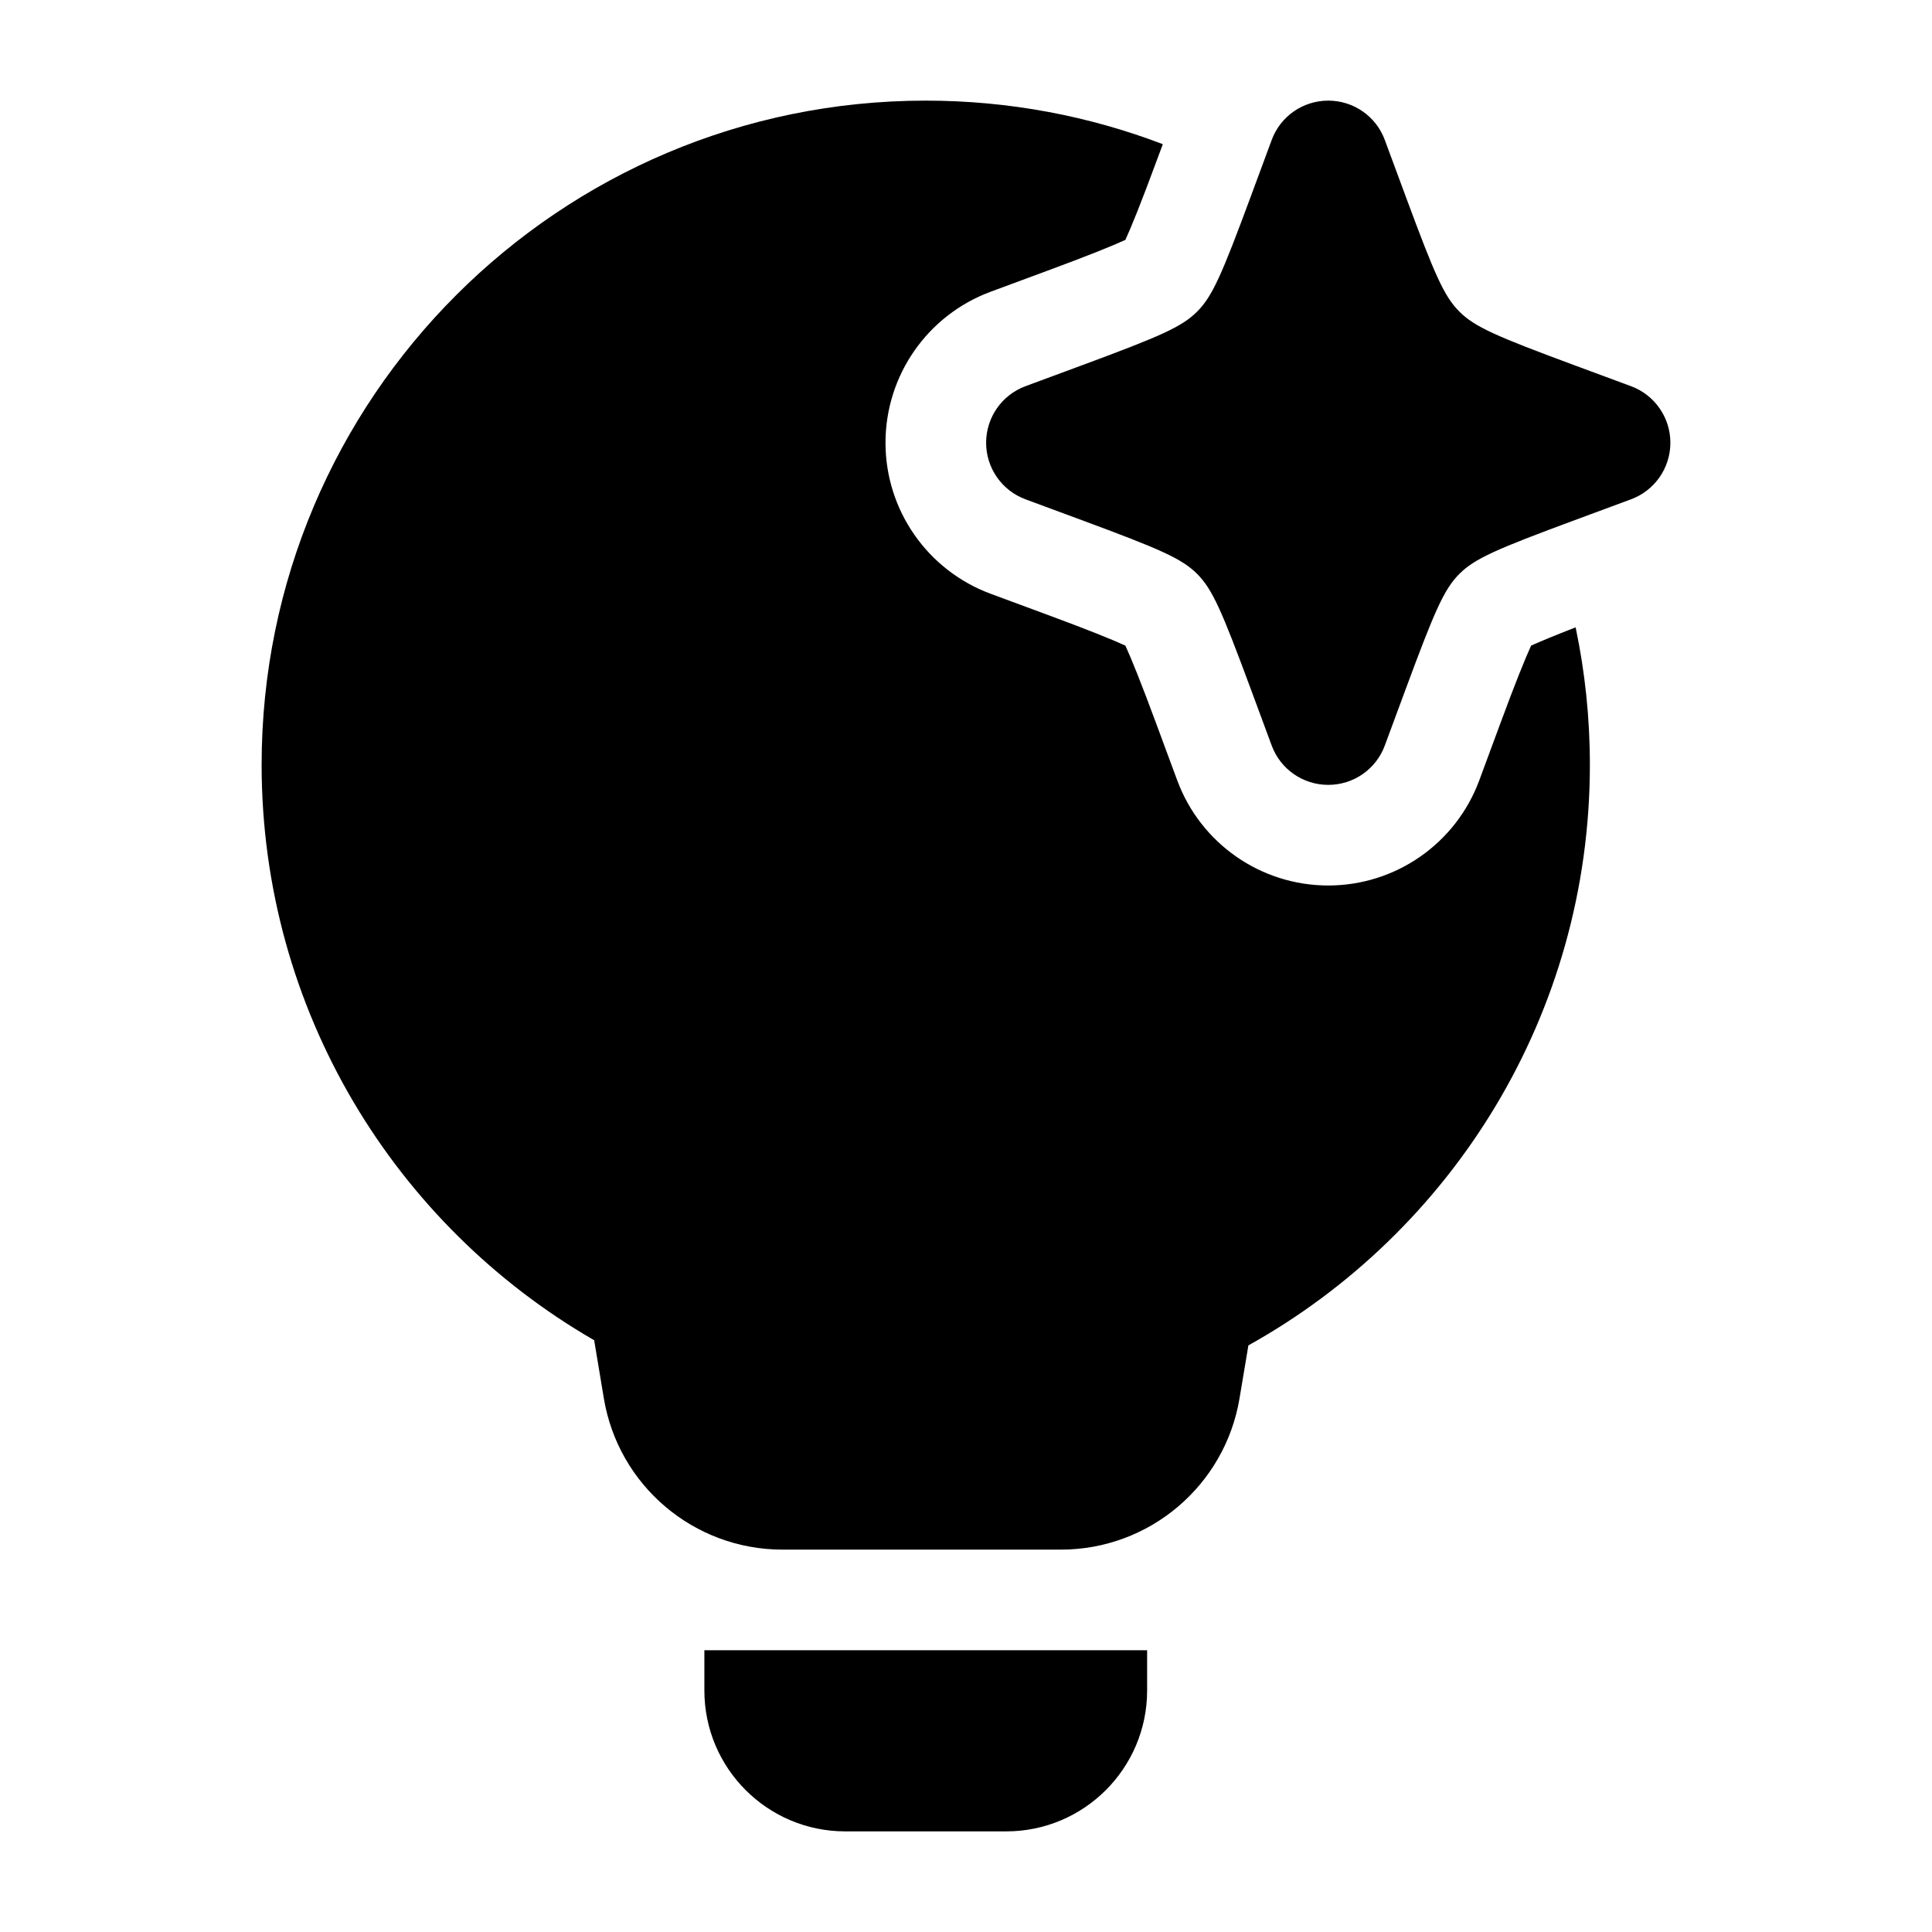 <svg xmlns="http://www.w3.org/2000/svg" width="24" height="24" viewBox="0 0 24 24" fill="none">
<path fill-rule="evenodd" clip-rule="evenodd" d="M11.5 1.25C12.537 1.25 13.53 1.442 14.445 1.791L14.366 2.003C14.182 2.502 14.054 2.819 13.98 2.98C13.819 3.054 13.502 3.182 13.003 3.366L12.306 3.624C11.521 3.915 11 4.663 11 5.5C11 6.337 11.521 7.085 12.306 7.376L13.003 7.634C13.502 7.818 13.819 7.946 13.98 8.02C14.054 8.181 14.182 8.498 14.366 8.997L14.624 9.694C14.915 10.479 15.663 11 16.5 11C17.337 11 18.085 10.479 18.376 9.694L18.634 8.997C18.818 8.498 18.946 8.181 19.02 8.02C19.13 7.97 19.311 7.895 19.573 7.793C19.689 8.344 19.75 8.915 19.75 9.5C19.75 12.602 18.038 15.304 15.508 16.713L15.398 17.37C15.217 18.455 14.278 19.25 13.179 19.25H9.72C8.62 19.25 7.681 18.455 7.501 17.37L7.381 16.649C4.912 15.224 3.25 12.556 3.25 9.5C3.25 4.944 6.944 1.25 11.5 1.25ZM16.5 1.25C16.814 1.25 17.095 1.445 17.203 1.74L17.461 2.437C17.823 3.415 17.939 3.681 18.129 3.871C18.319 4.061 18.585 4.177 19.563 4.539L20.26 4.797C20.555 4.906 20.75 5.186 20.75 5.5C20.75 5.814 20.555 6.094 20.26 6.203L19.563 6.461C18.585 6.823 18.319 6.939 18.129 7.129C17.939 7.319 17.823 7.585 17.461 8.563L17.203 9.26C17.095 9.555 16.814 9.75 16.5 9.75C16.186 9.75 15.905 9.555 15.797 9.26L15.539 8.563C15.177 7.585 15.061 7.319 14.871 7.129C14.681 6.939 14.415 6.823 13.437 6.461L12.74 6.203C12.445 6.094 12.25 5.814 12.25 5.5C12.25 5.186 12.445 4.906 12.74 4.797L13.437 4.539C14.415 4.177 14.681 4.061 14.871 3.871C15.061 3.681 15.177 3.415 15.539 2.437L15.797 1.74C15.905 1.445 16.186 1.25 16.5 1.25ZM8.75 20.5V21C8.75 21.966 9.534 22.75 10.5 22.75H12.5C13.466 22.75 14.25 21.966 14.25 21V20.5H8.75Z" fill="black"/>
</svg>